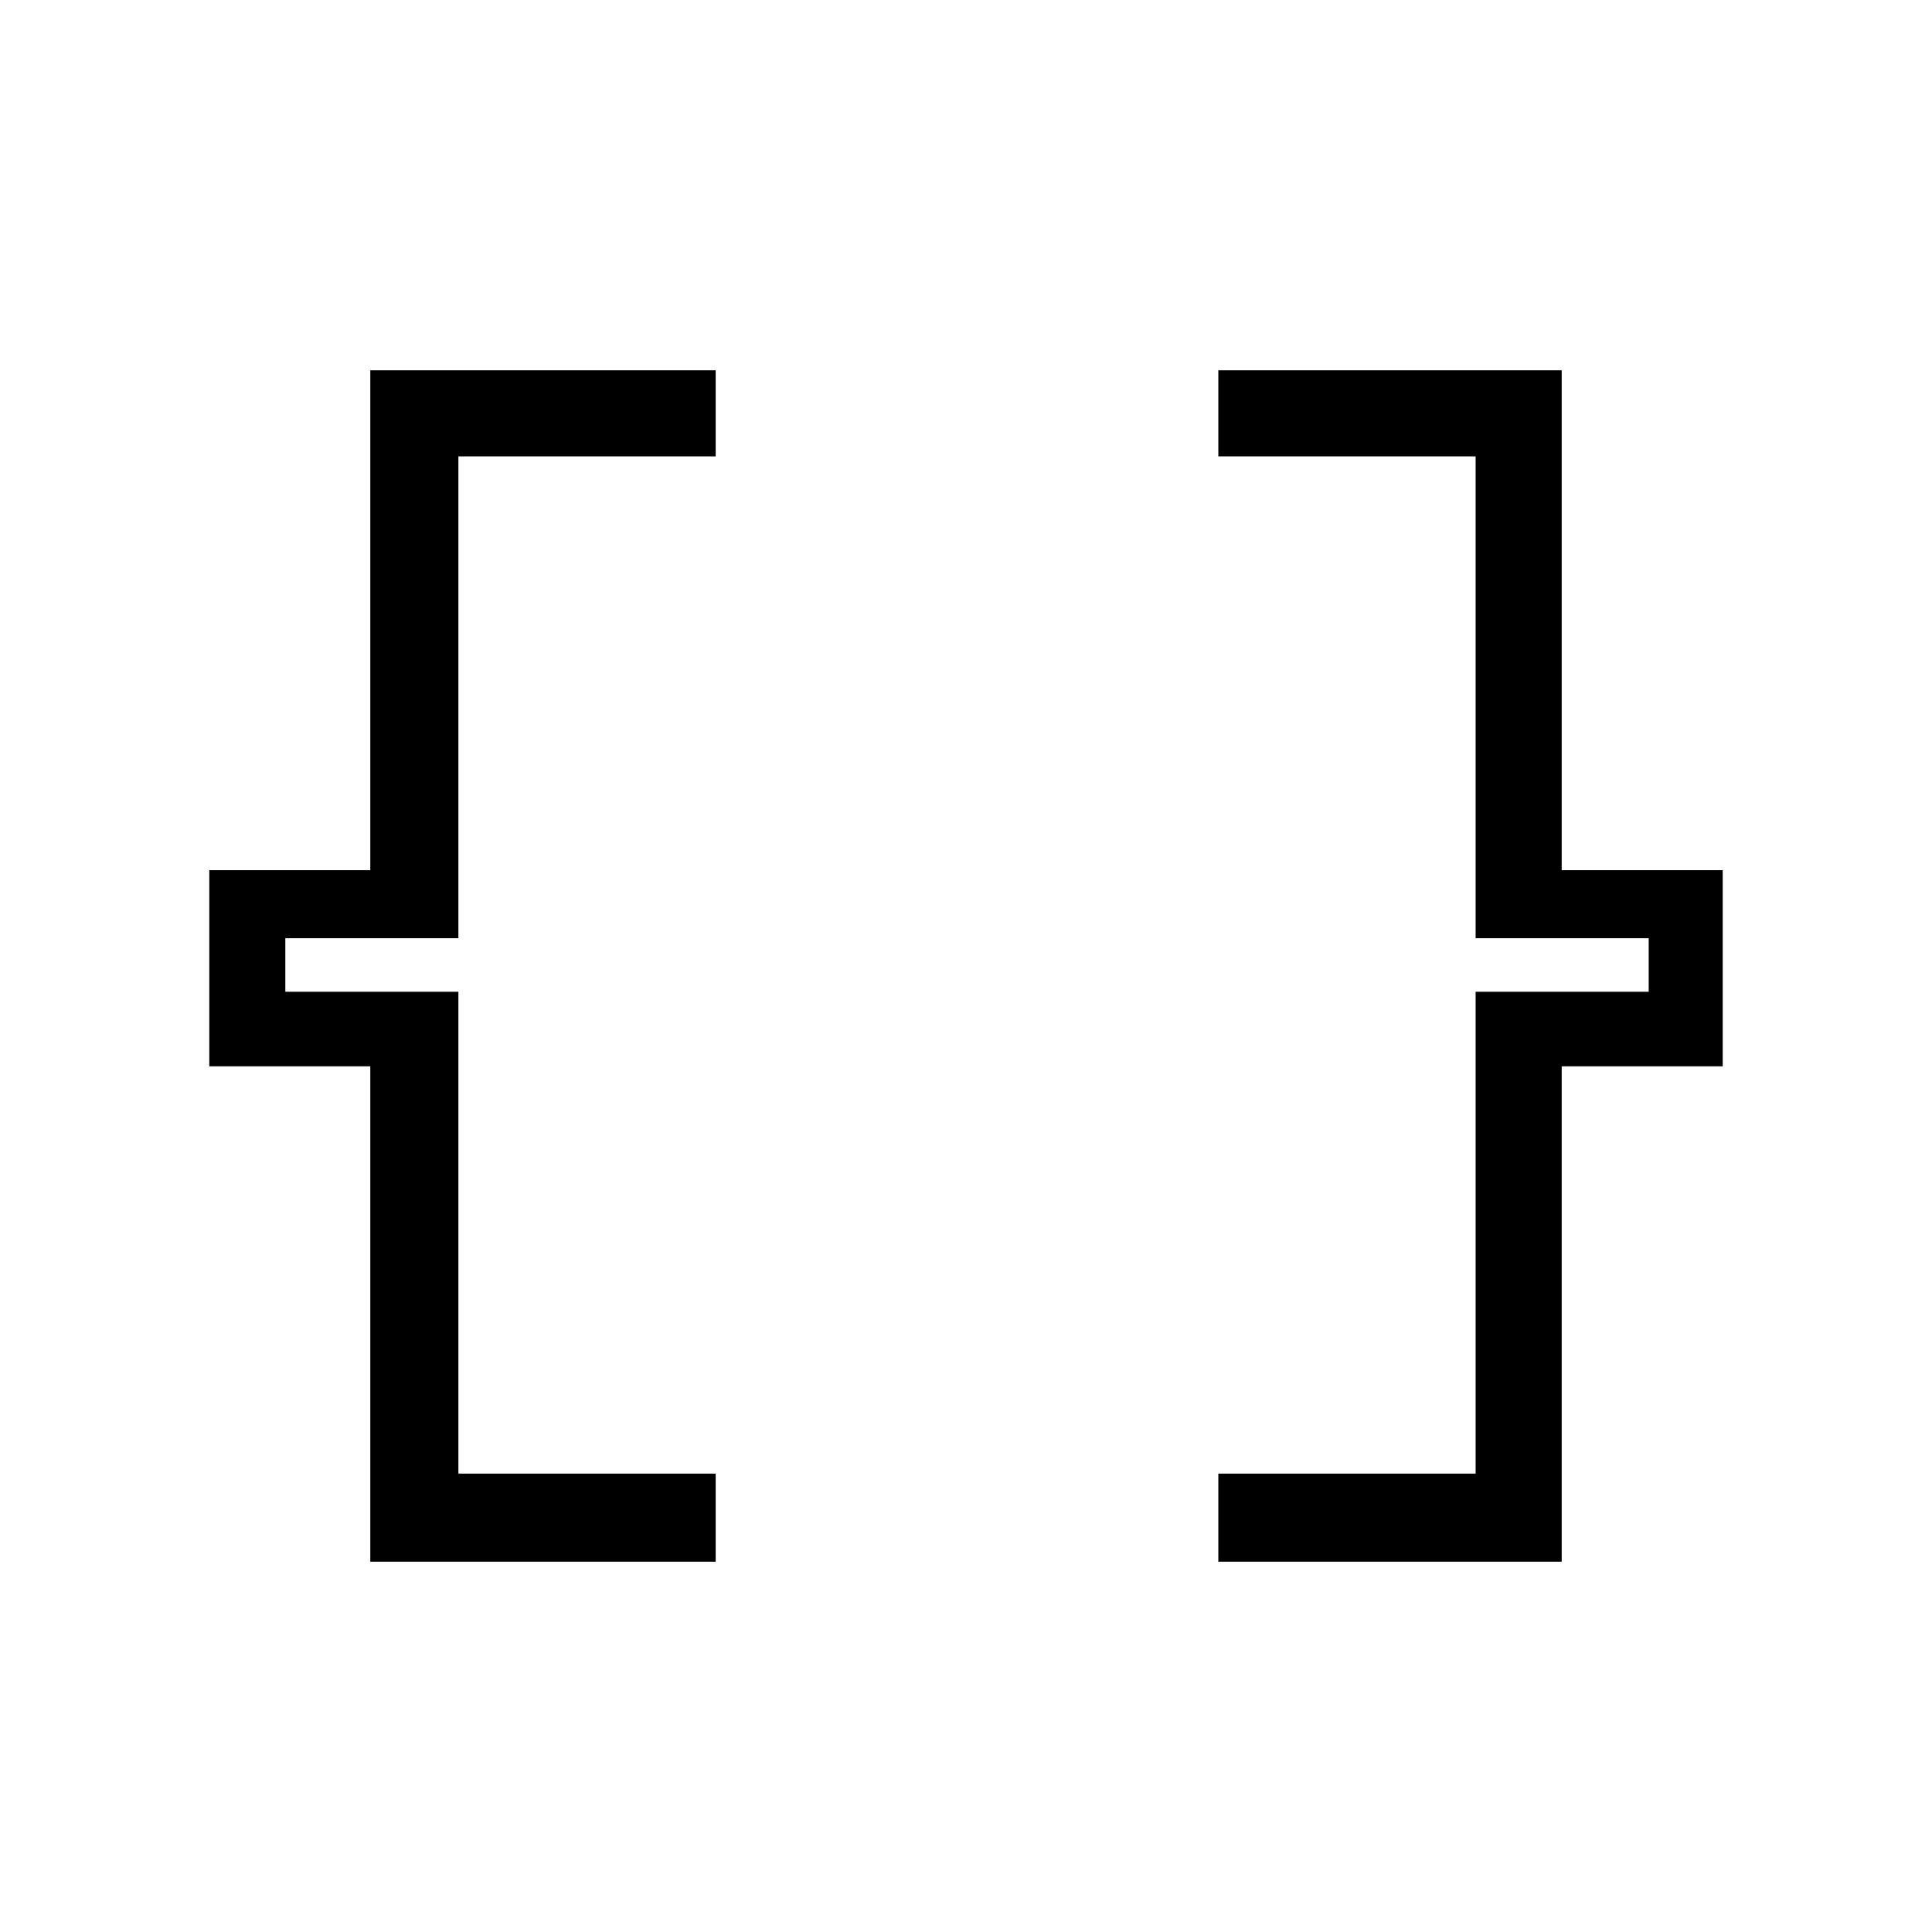 <svg xmlns="http://www.w3.org/2000/svg" height="48" viewBox="0 -960 960 960" width="48"><path d="M605.38-184v-43.77h127.85V-467.2h86v-26.6h-86v-239.43H605.38V-776H776v248.38h80v97.47h-80V-184H605.38ZM184-184v-246.15h-80v-97.47h80V-776h171.62v42.77H227.77v239.43h-86v26.6h86v239.43h127.85V-184H184Z"/></svg>